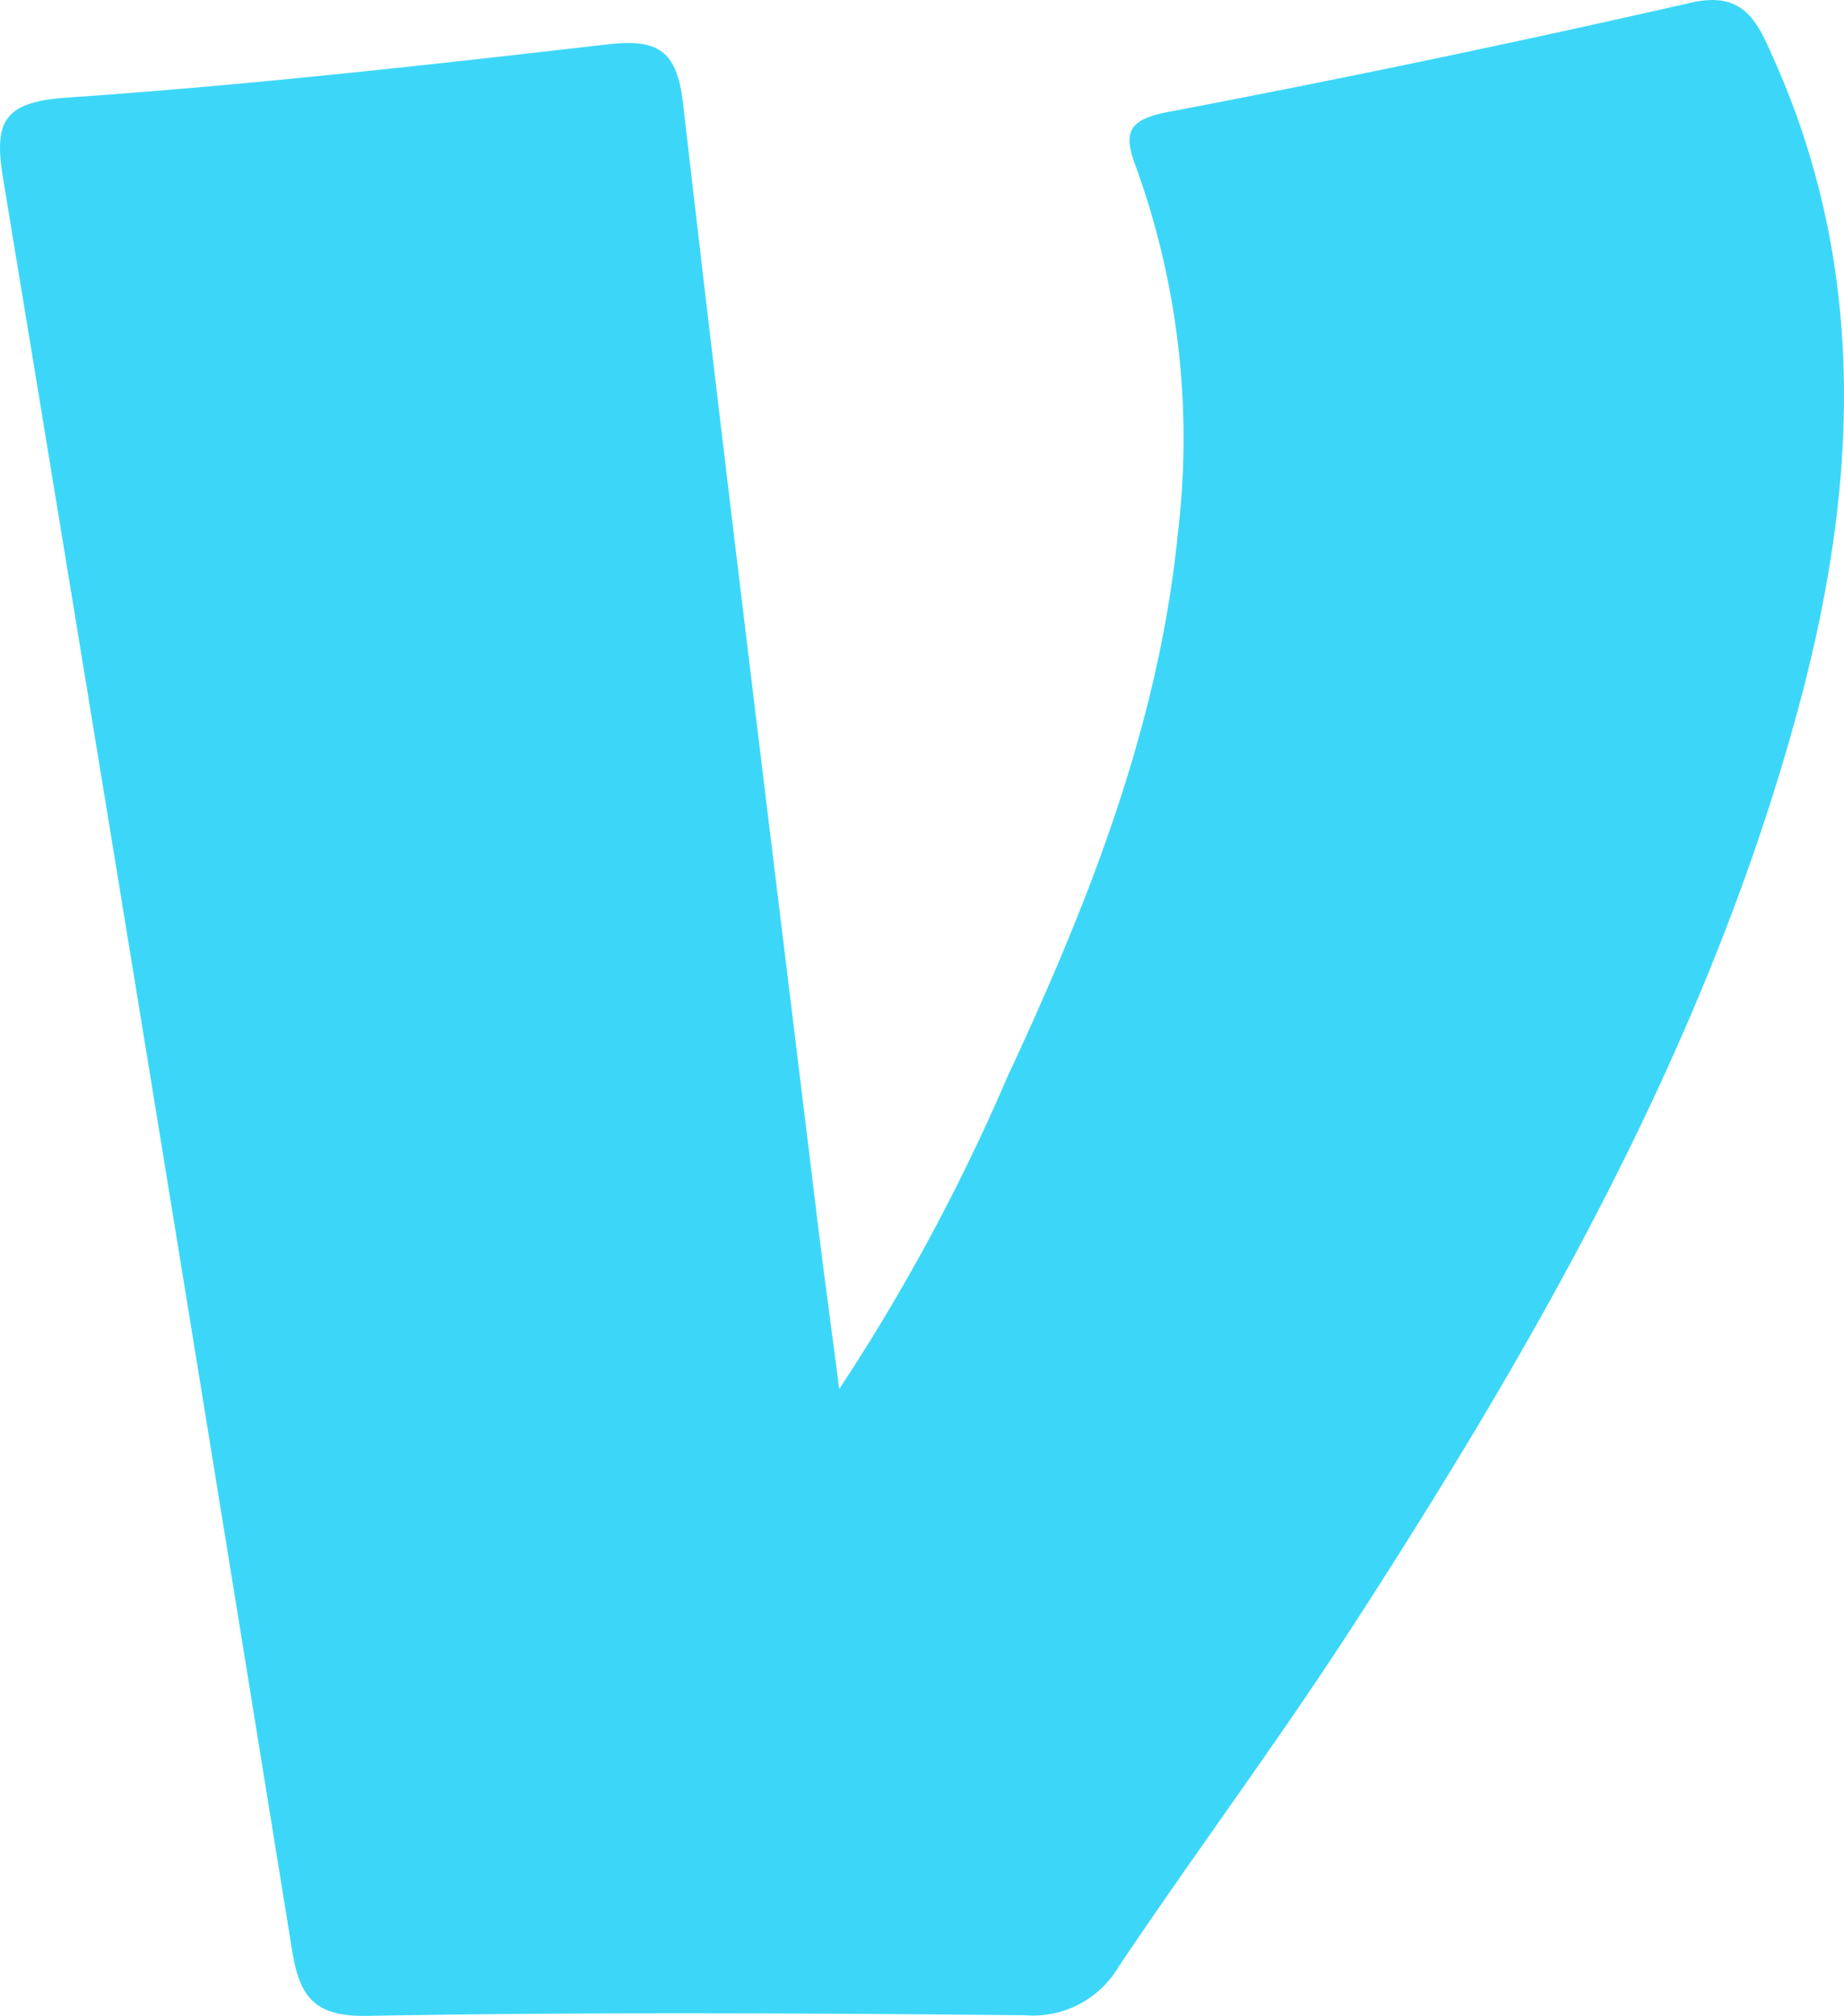 <svg id="Grupo_807" data-name="Grupo 807" xmlns="http://www.w3.org/2000/svg" xmlns:xlink="http://www.w3.org/1999/xlink" width="48.517" height="53.016" viewBox="0 0 48.517 53.016">
  <defs>
    <clipPath id="clip-path">
      <rect id="Rectángulo_1227" data-name="Rectángulo 1227" width="48.517" height="53.016" fill="#3cd7f8"/>
    </clipPath>
  </defs>
  <g id="Grupo_806" data-name="Grupo 806" transform="translate(0 0)" clip-path="url(#clip-path)">
    <path id="Trazado_1240" data-name="Trazado 1240" d="M22.081,36.531a52.474,52.474,0,0,0,4.426-8.214c2.122-4.549,3.976-9.208,4.481-14.268A20.972,20.972,0,0,0,29.9,4.423c-.324-.856-.305-1.262.816-1.475Q37.634,1.633,44.507.067c1.409-.318,1.747.559,2.157,1.473,2.514,5.615,2.205,11.356.644,17.113C44.934,27.408,40.5,35.182,35.62,42.722c-1.974,3.051-4.151,5.97-6.179,8.987A2.615,2.615,0,0,1,26.975,53c-5.772-.056-11.546-.086-17.316.016-1.434.025-1.784-.54-1.981-1.762Q3.92,27.962.08,4.683c-.248-1.5.023-2,1.681-2.116,4.752-.324,9.491-.856,14.225-1.4,1.341-.154,1.827.165,1.988,1.573,1.131,9.839,2.353,19.667,3.55,29.5.156,1.279.332,2.556.558,4.293" transform="translate(0 0)" fill="#3cd7f8"/>
  </g>
</svg>
